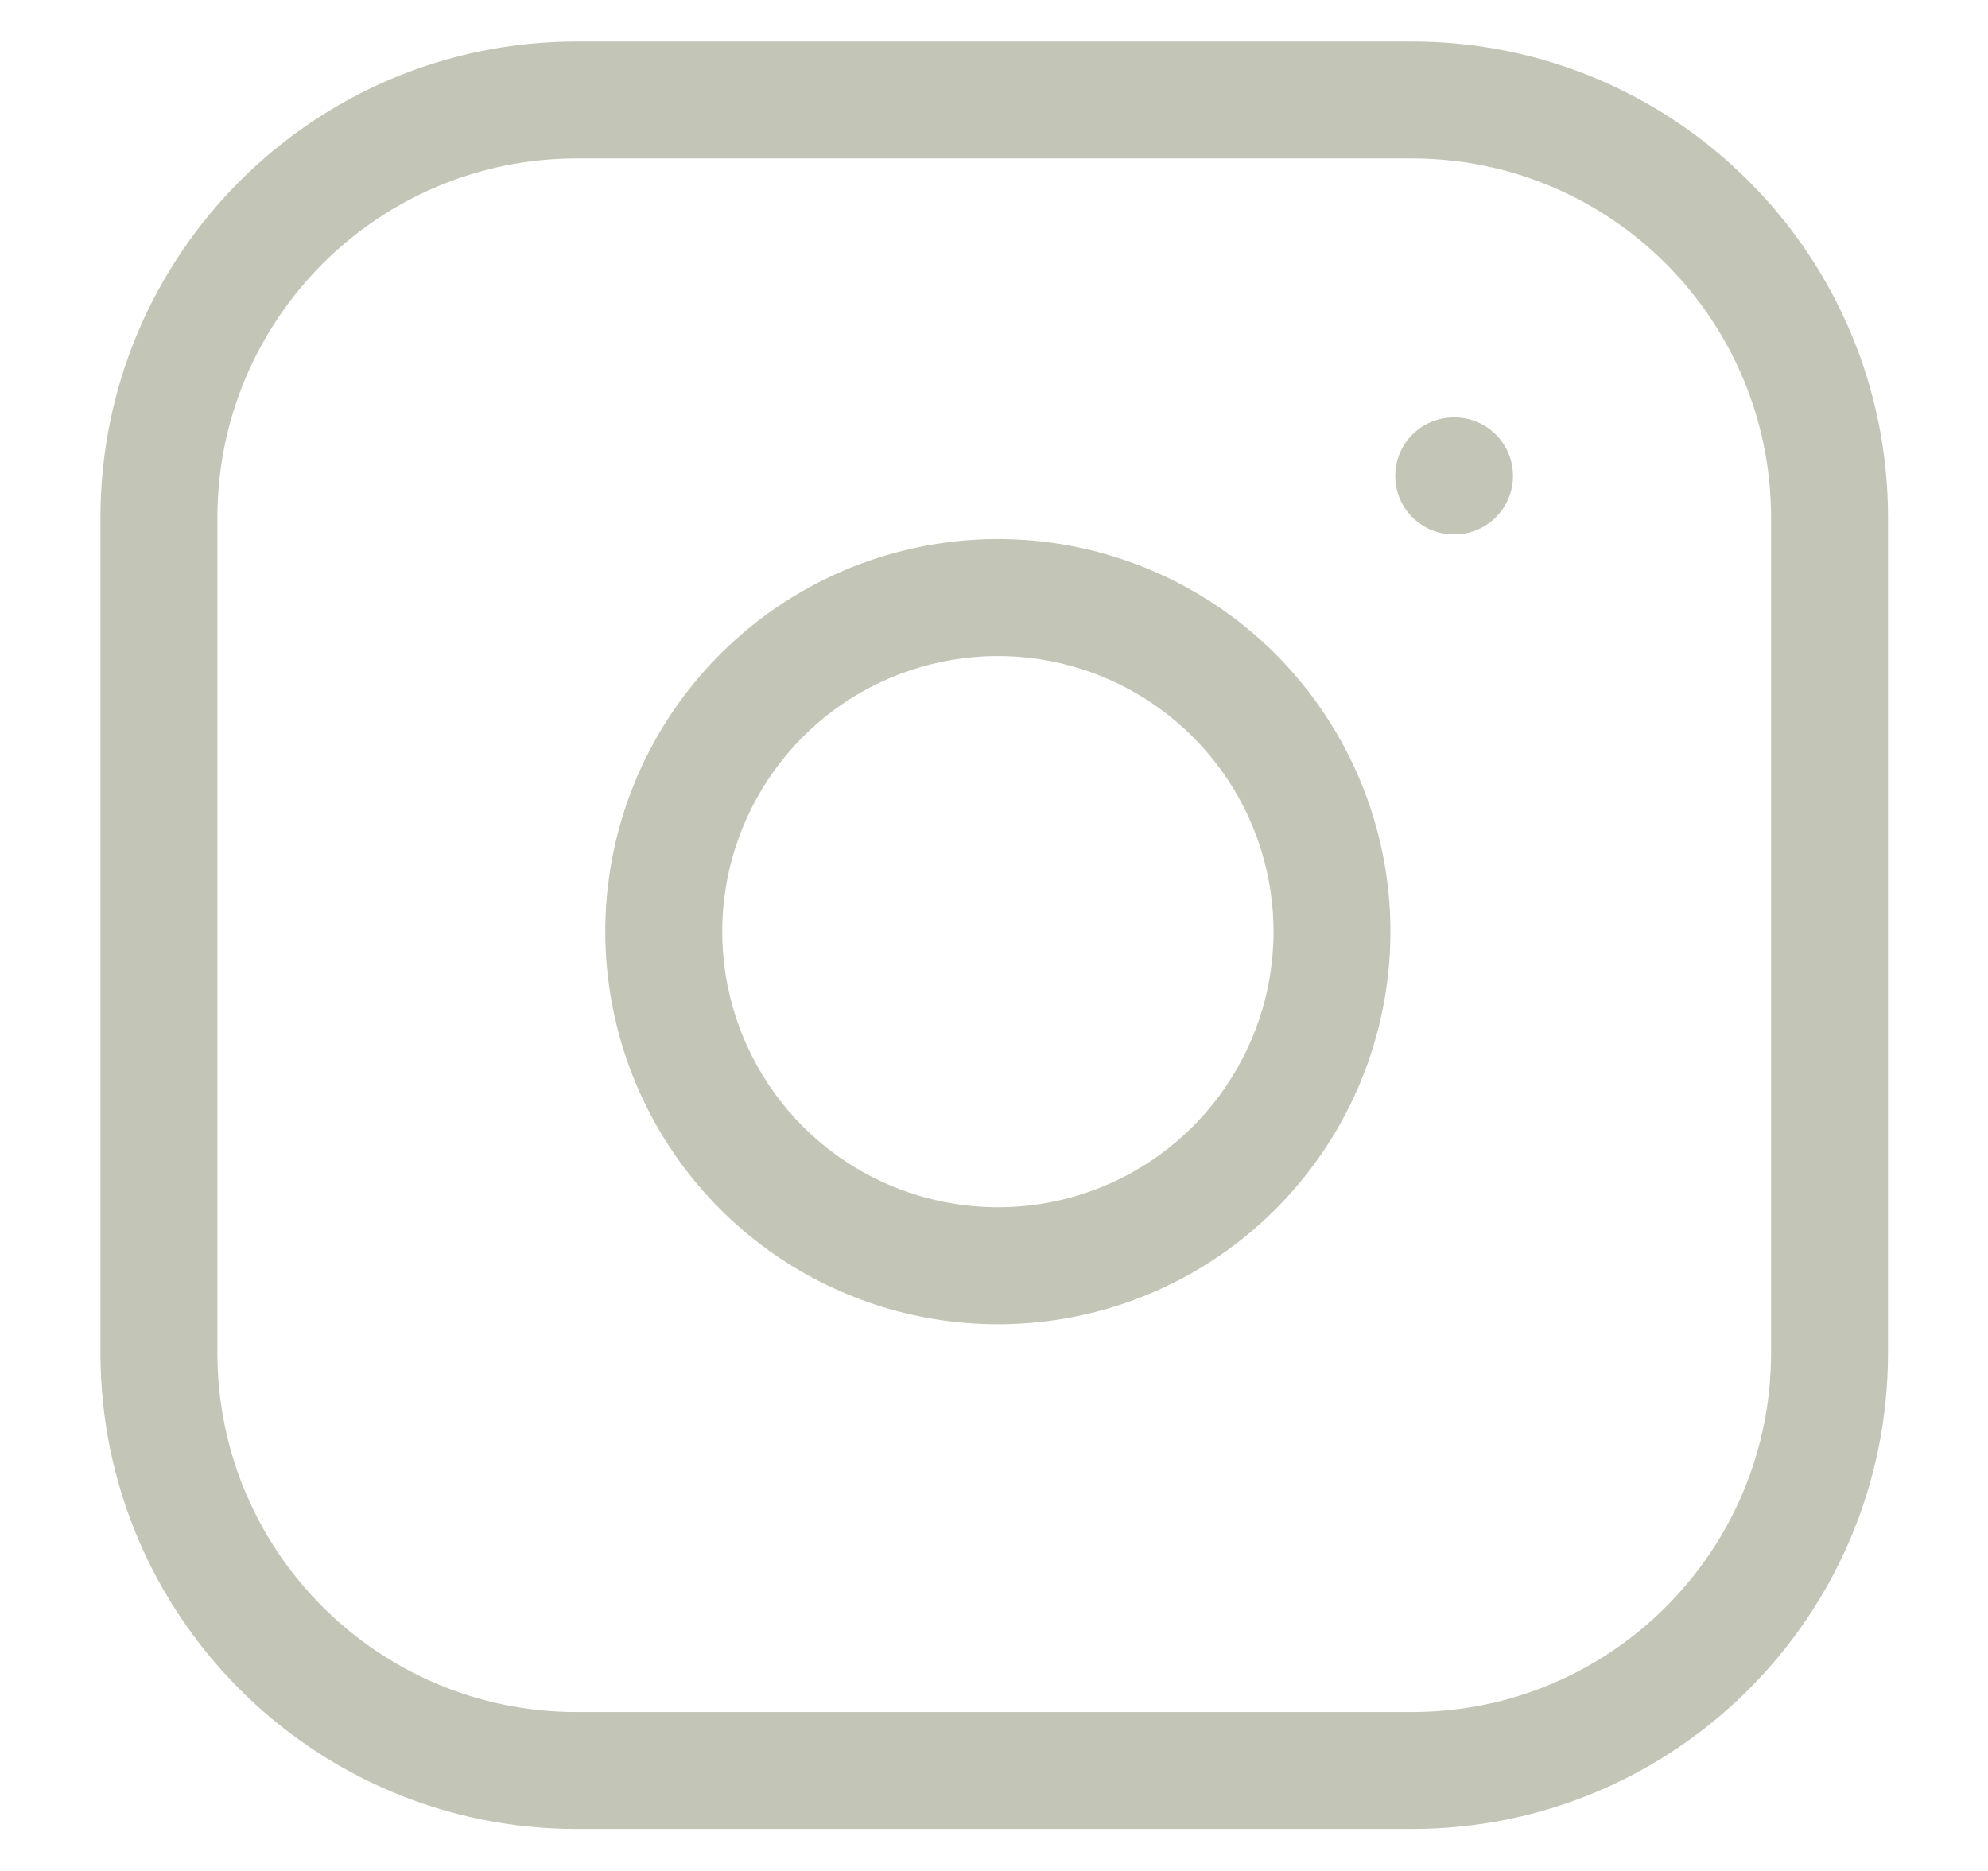 <svg width="17" height="16" viewBox="0 0 17 16" fill="none" xmlns="http://www.w3.org/2000/svg">
<path fill-rule="evenodd" clip-rule="evenodd" d="M4.931 1.355C3.235 1.355 1.859 2.731 1.859 4.427V11.57C1.859 13.266 3.235 14.641 4.931 14.641H12.074C13.77 14.641 15.145 13.266 15.145 11.57V4.427C15.145 2.731 13.77 1.355 12.074 1.355H4.931ZM0.859 4.427C0.859 2.178 2.682 0.355 4.931 0.355H12.074C14.322 0.355 16.145 2.178 16.145 4.427V11.57C16.145 13.818 14.322 15.641 12.074 15.641H4.931C2.682 15.641 0.859 13.818 0.859 11.57V4.427ZM8.879 5.636C8.388 5.563 7.888 5.647 7.447 5.875C7.007 6.103 6.651 6.465 6.428 6.908C6.205 7.35 6.127 7.852 6.206 8.342C6.285 8.831 6.516 9.283 6.866 9.634C7.217 9.985 7.669 10.216 8.159 10.294C8.648 10.373 9.15 10.296 9.593 10.073C10.036 9.85 10.397 9.493 10.625 9.053C10.854 8.613 10.938 8.112 10.865 7.622C10.791 7.121 10.557 6.658 10.2 6.301C9.842 5.943 9.379 5.71 8.879 5.636ZM6.987 4.987C7.614 4.662 8.327 4.543 9.026 4.646C9.738 4.752 10.398 5.084 10.907 5.593C11.416 6.103 11.748 6.762 11.854 7.475C11.957 8.173 11.838 8.887 11.513 9.513C11.188 10.14 10.673 10.649 10.043 10.966C9.412 11.284 8.697 11.394 8 11.282C7.303 11.17 6.659 10.841 6.159 10.341C5.66 9.842 5.331 9.198 5.219 8.501C5.106 7.803 5.217 7.089 5.534 6.458C5.852 5.827 6.36 5.313 6.987 4.987ZM12.431 3.57C12.155 3.57 11.931 3.794 11.931 4.07C11.931 4.346 12.155 4.57 12.431 4.57H12.438C12.714 4.57 12.938 4.346 12.938 4.07C12.938 3.794 12.714 3.57 12.438 3.57H12.431Z" fill="#C3C6B6"/>
</svg>
